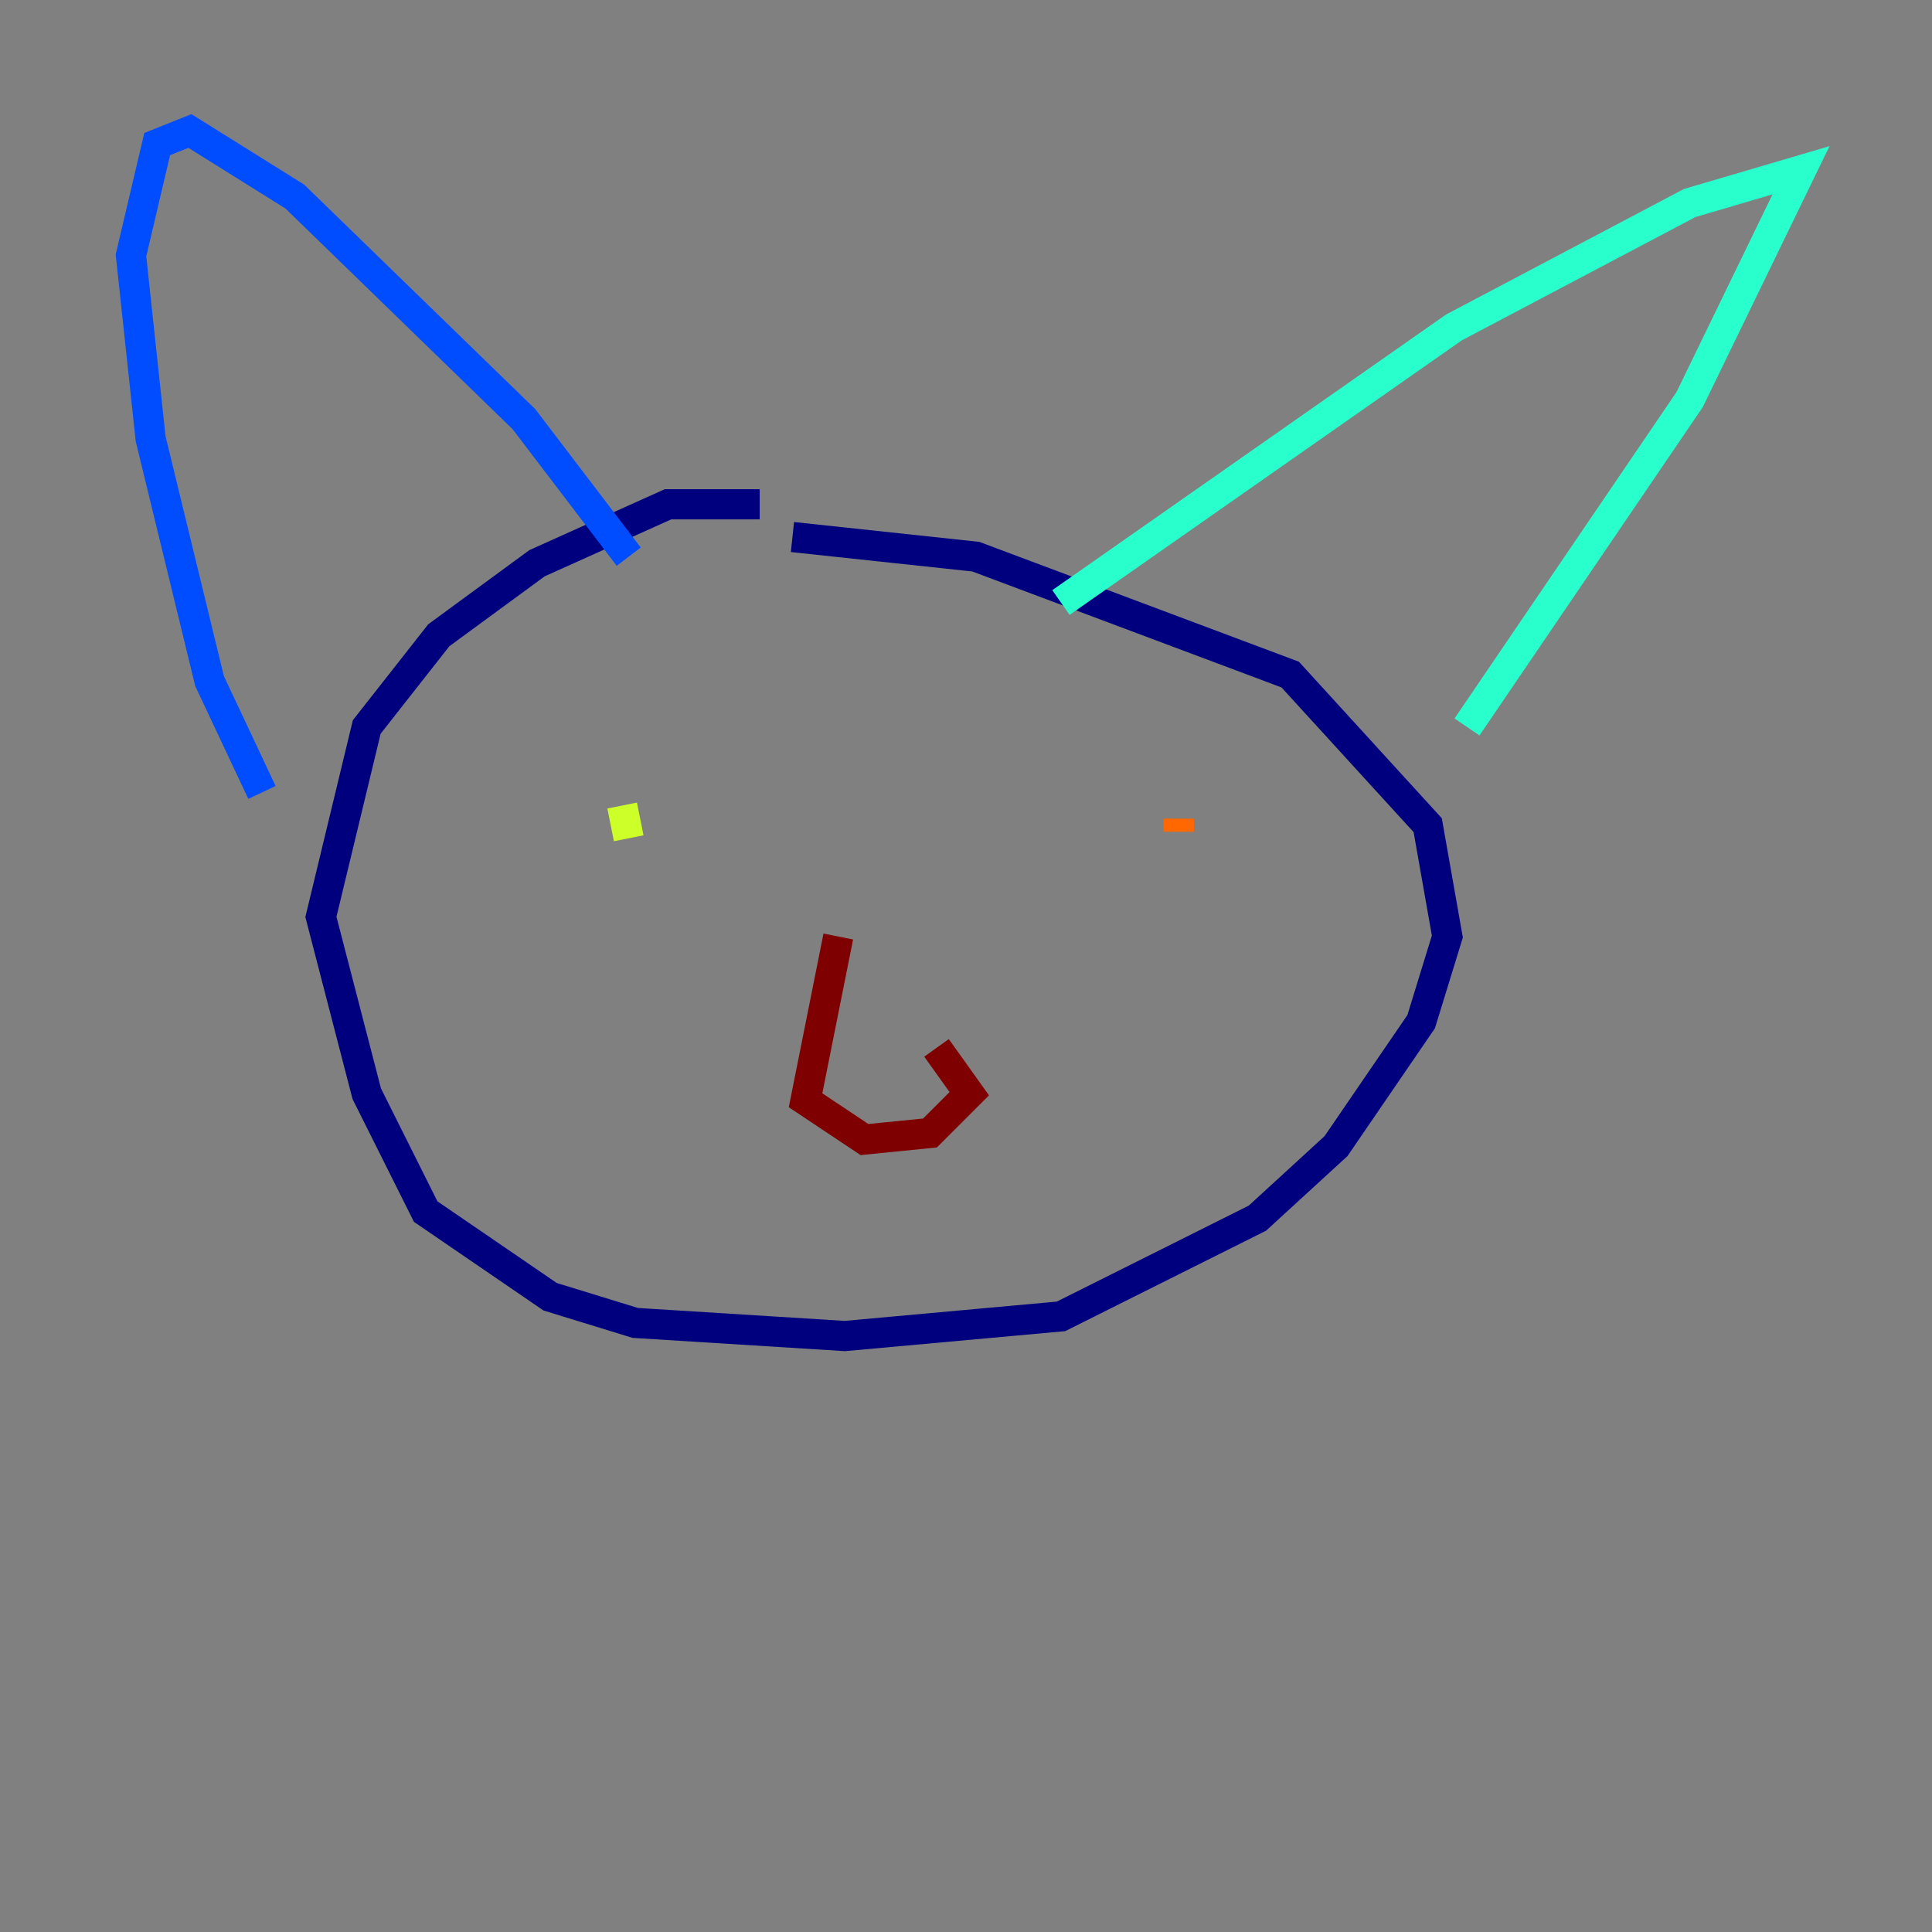 <?xml version="1.0" encoding="utf-8" ?>
<svg baseProfile="tiny" height="128" version="1.2" viewBox="0,0,128,128" width="128" xmlns="http://www.w3.org/2000/svg" xmlns:ev="http://www.w3.org/2001/xml-events" xmlns:xlink="http://www.w3.org/1999/xlink"><rect x="0" y="0" width="128" height="128" fill="#808080" stroke="none"/><defs /><polyline fill="none" points="50.332,33.41 44.258,33.41 35.58,37.315 29.071,42.088 24.298,48.163 21.261,60.746 24.298,72.461 28.203,80.271 36.447,85.912 42.088,87.647 55.973,88.515 70.291,87.214 83.308,80.705 88.515,75.932 94.156,67.688 95.891,62.047 94.59,54.671 85.478,44.691 64.651,36.881 52.502,35.58" stroke="#00007f" stroke-width="2" /><polyline fill="none" points="17.356,52.502 13.885,45.125 9.98,29.071 8.678,16.922 10.414,9.546 12.583,8.678 19.525,13.017 34.712,27.77 41.654,36.881" stroke="#004cff" stroke-width="2" /><polyline fill="none" points="70.291,39.919 96.325,21.695 111.946,13.451 119.322,11.281 111.946,26.468 97.193,48.163" stroke="#29ffcd" stroke-width="2" /><polyline fill="none" points="41.22,53.37 41.654,55.539" stroke="#cdff29" stroke-width="2" /><polyline fill="none" points="78.102,54.237 78.102,55.105" stroke="#ff6700" stroke-width="2" /><polyline fill="none" points="55.539,62.047 53.37,72.895 57.275,75.498 61.614,75.064 64.217,72.461 62.047,69.424" stroke="#7f0000" stroke-width="2" /></svg>